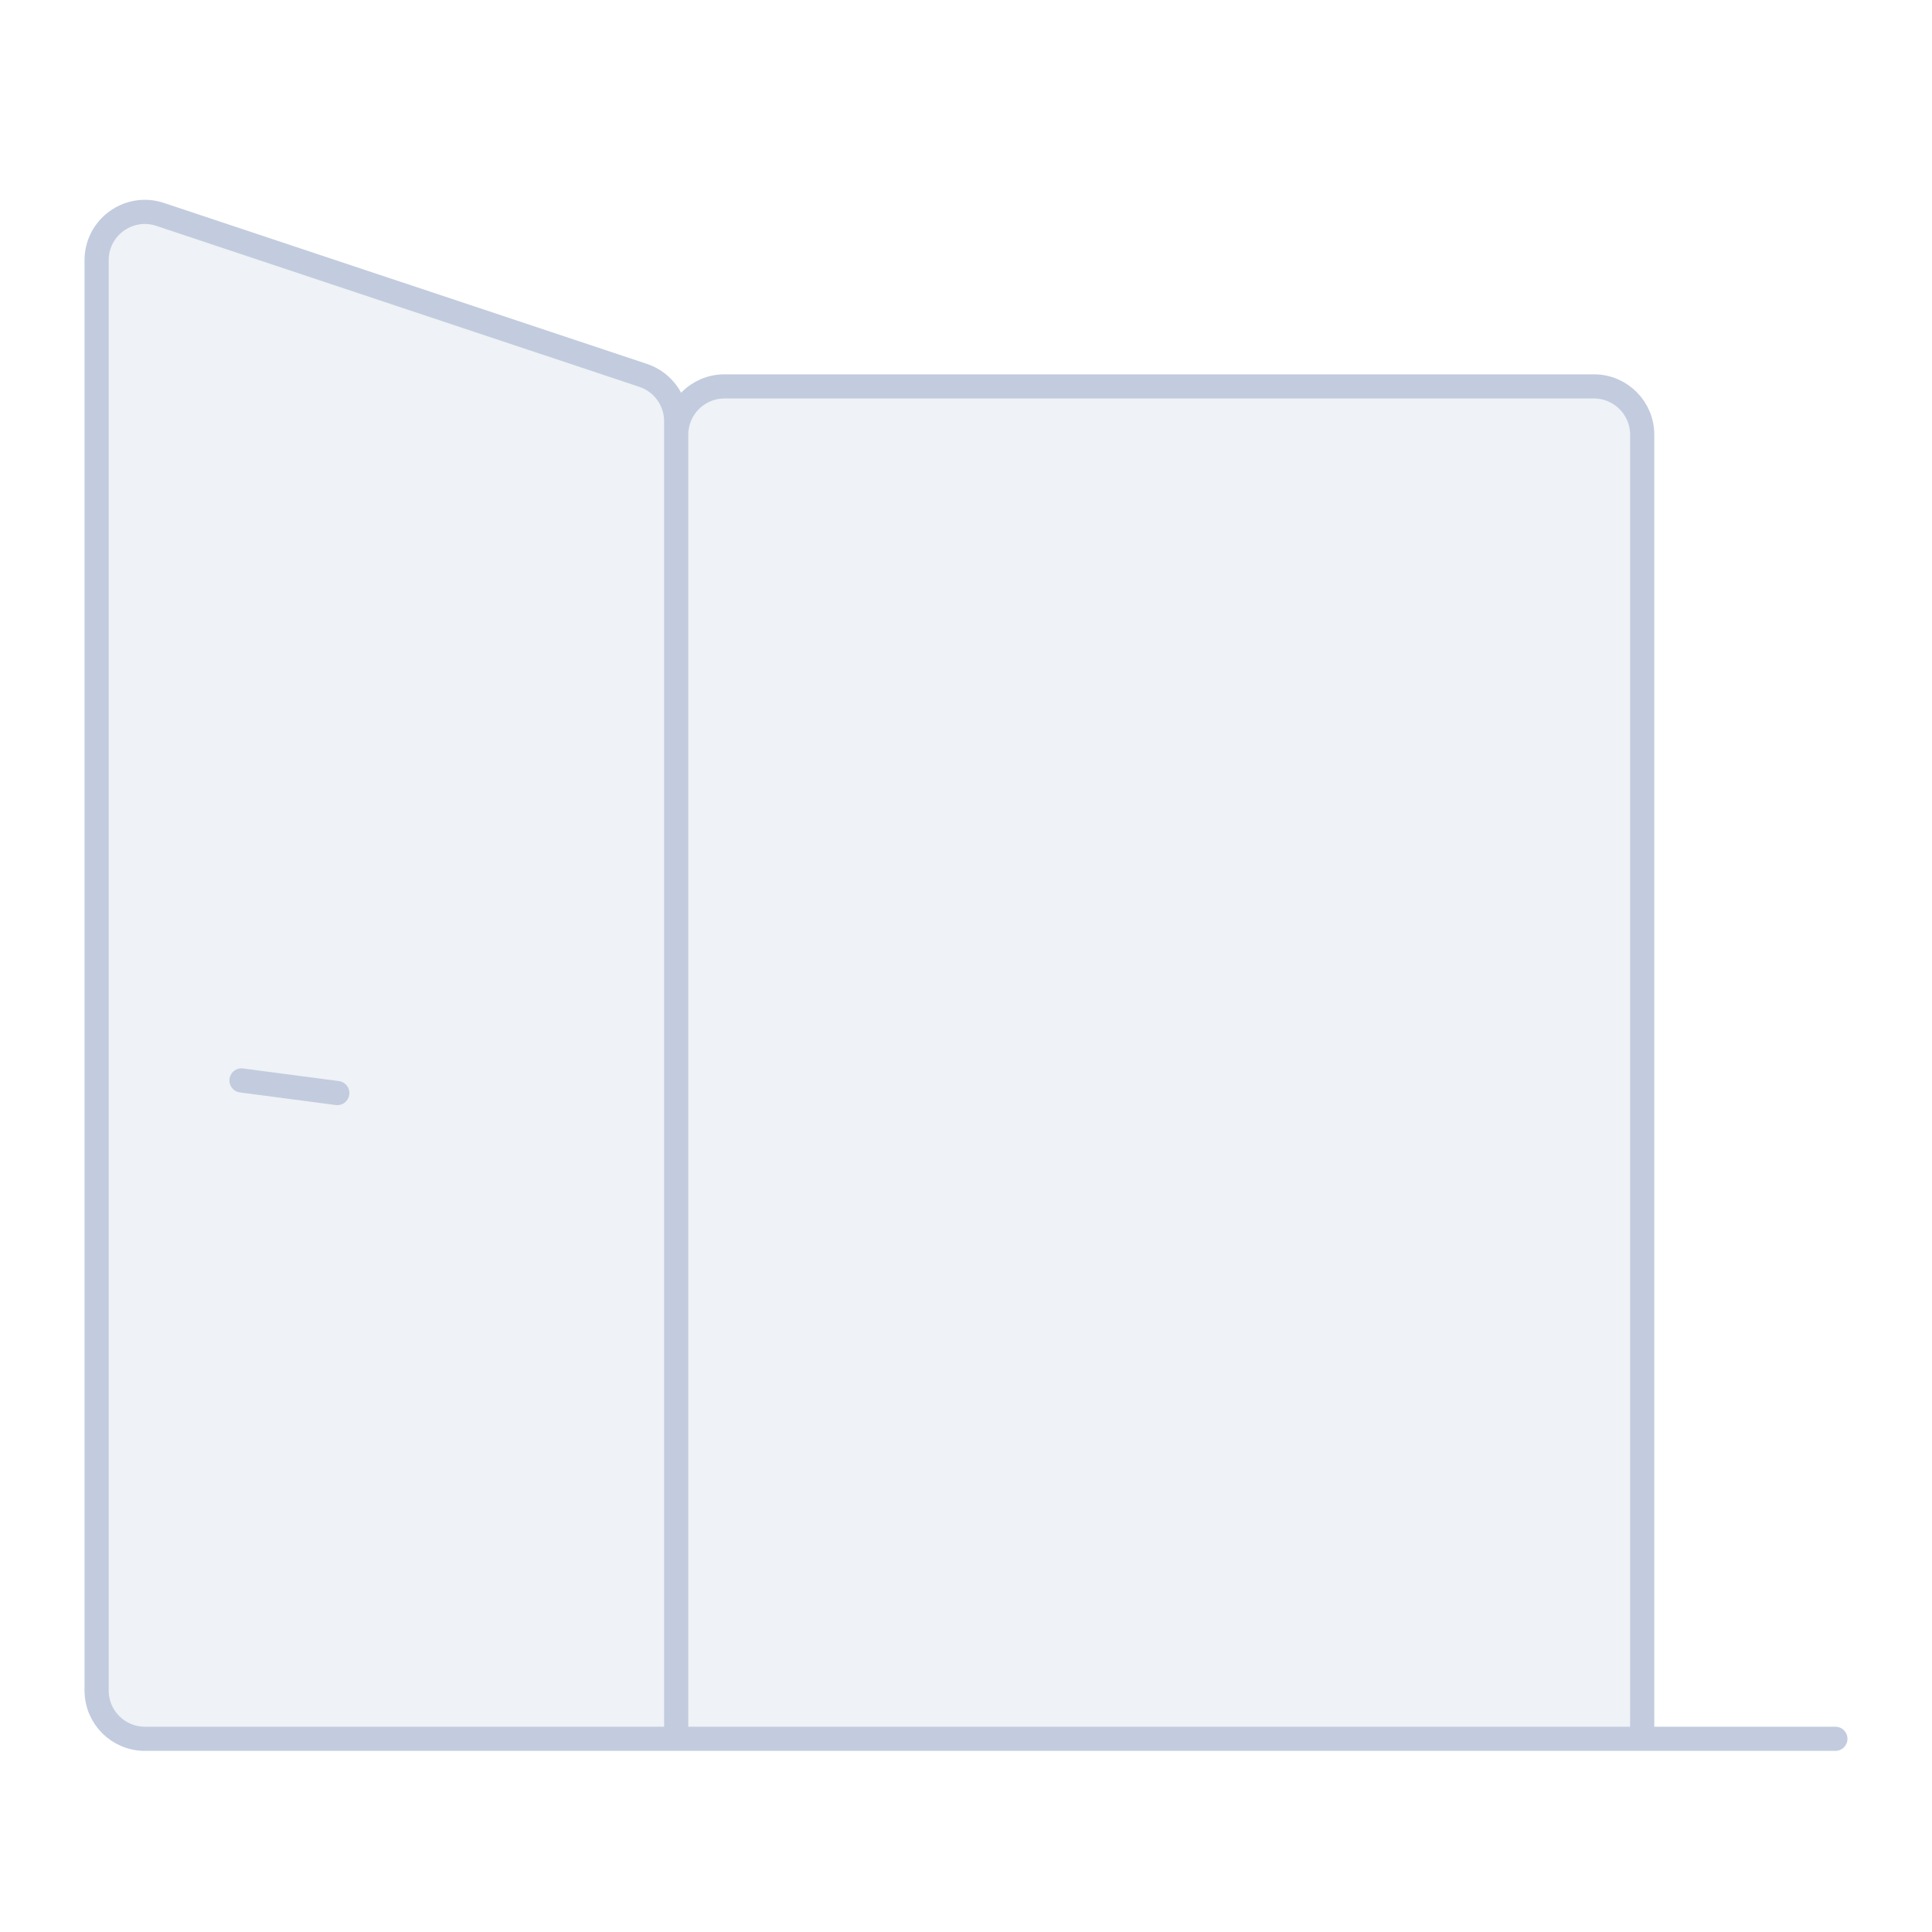 <svg width="80" height="80" viewBox="0 0 80 80" fill="none" xmlns="http://www.w3.org/2000/svg">
  <path d="M28 18C28 16.895 28.895 16 30 16H66C67.105 16 68 16.895 68 18V72H28V18Z" fill="#C2CCDE" fill-opacity="0.25" />
  <path d="M28 17.442C28 16.581 27.449 15.816 26.633 15.544L6.632 8.878C5.337 8.446 4 9.41 4 10.775V70C4 71.105 4.895 72 6 72H28V17.442Z" fill="#C2CCDE" fill-opacity="0.25" />
  <path d="M28 72H68V18C68 16.895 67.105 16 66 16H30C28.895 16 28 16.895 28 18V72ZM28 72H6C4.895 72 4 71.105 4 70V10.775C4 9.41 5.337 8.446 6.632 8.878L26.633 15.544C27.449 15.816 28 16.581 28 17.442V72ZM76 72H20M13.966 45.261L10 44.739" stroke="#C2CCDE" stroke-linecap="round" stroke-linejoin="round" />
</svg>